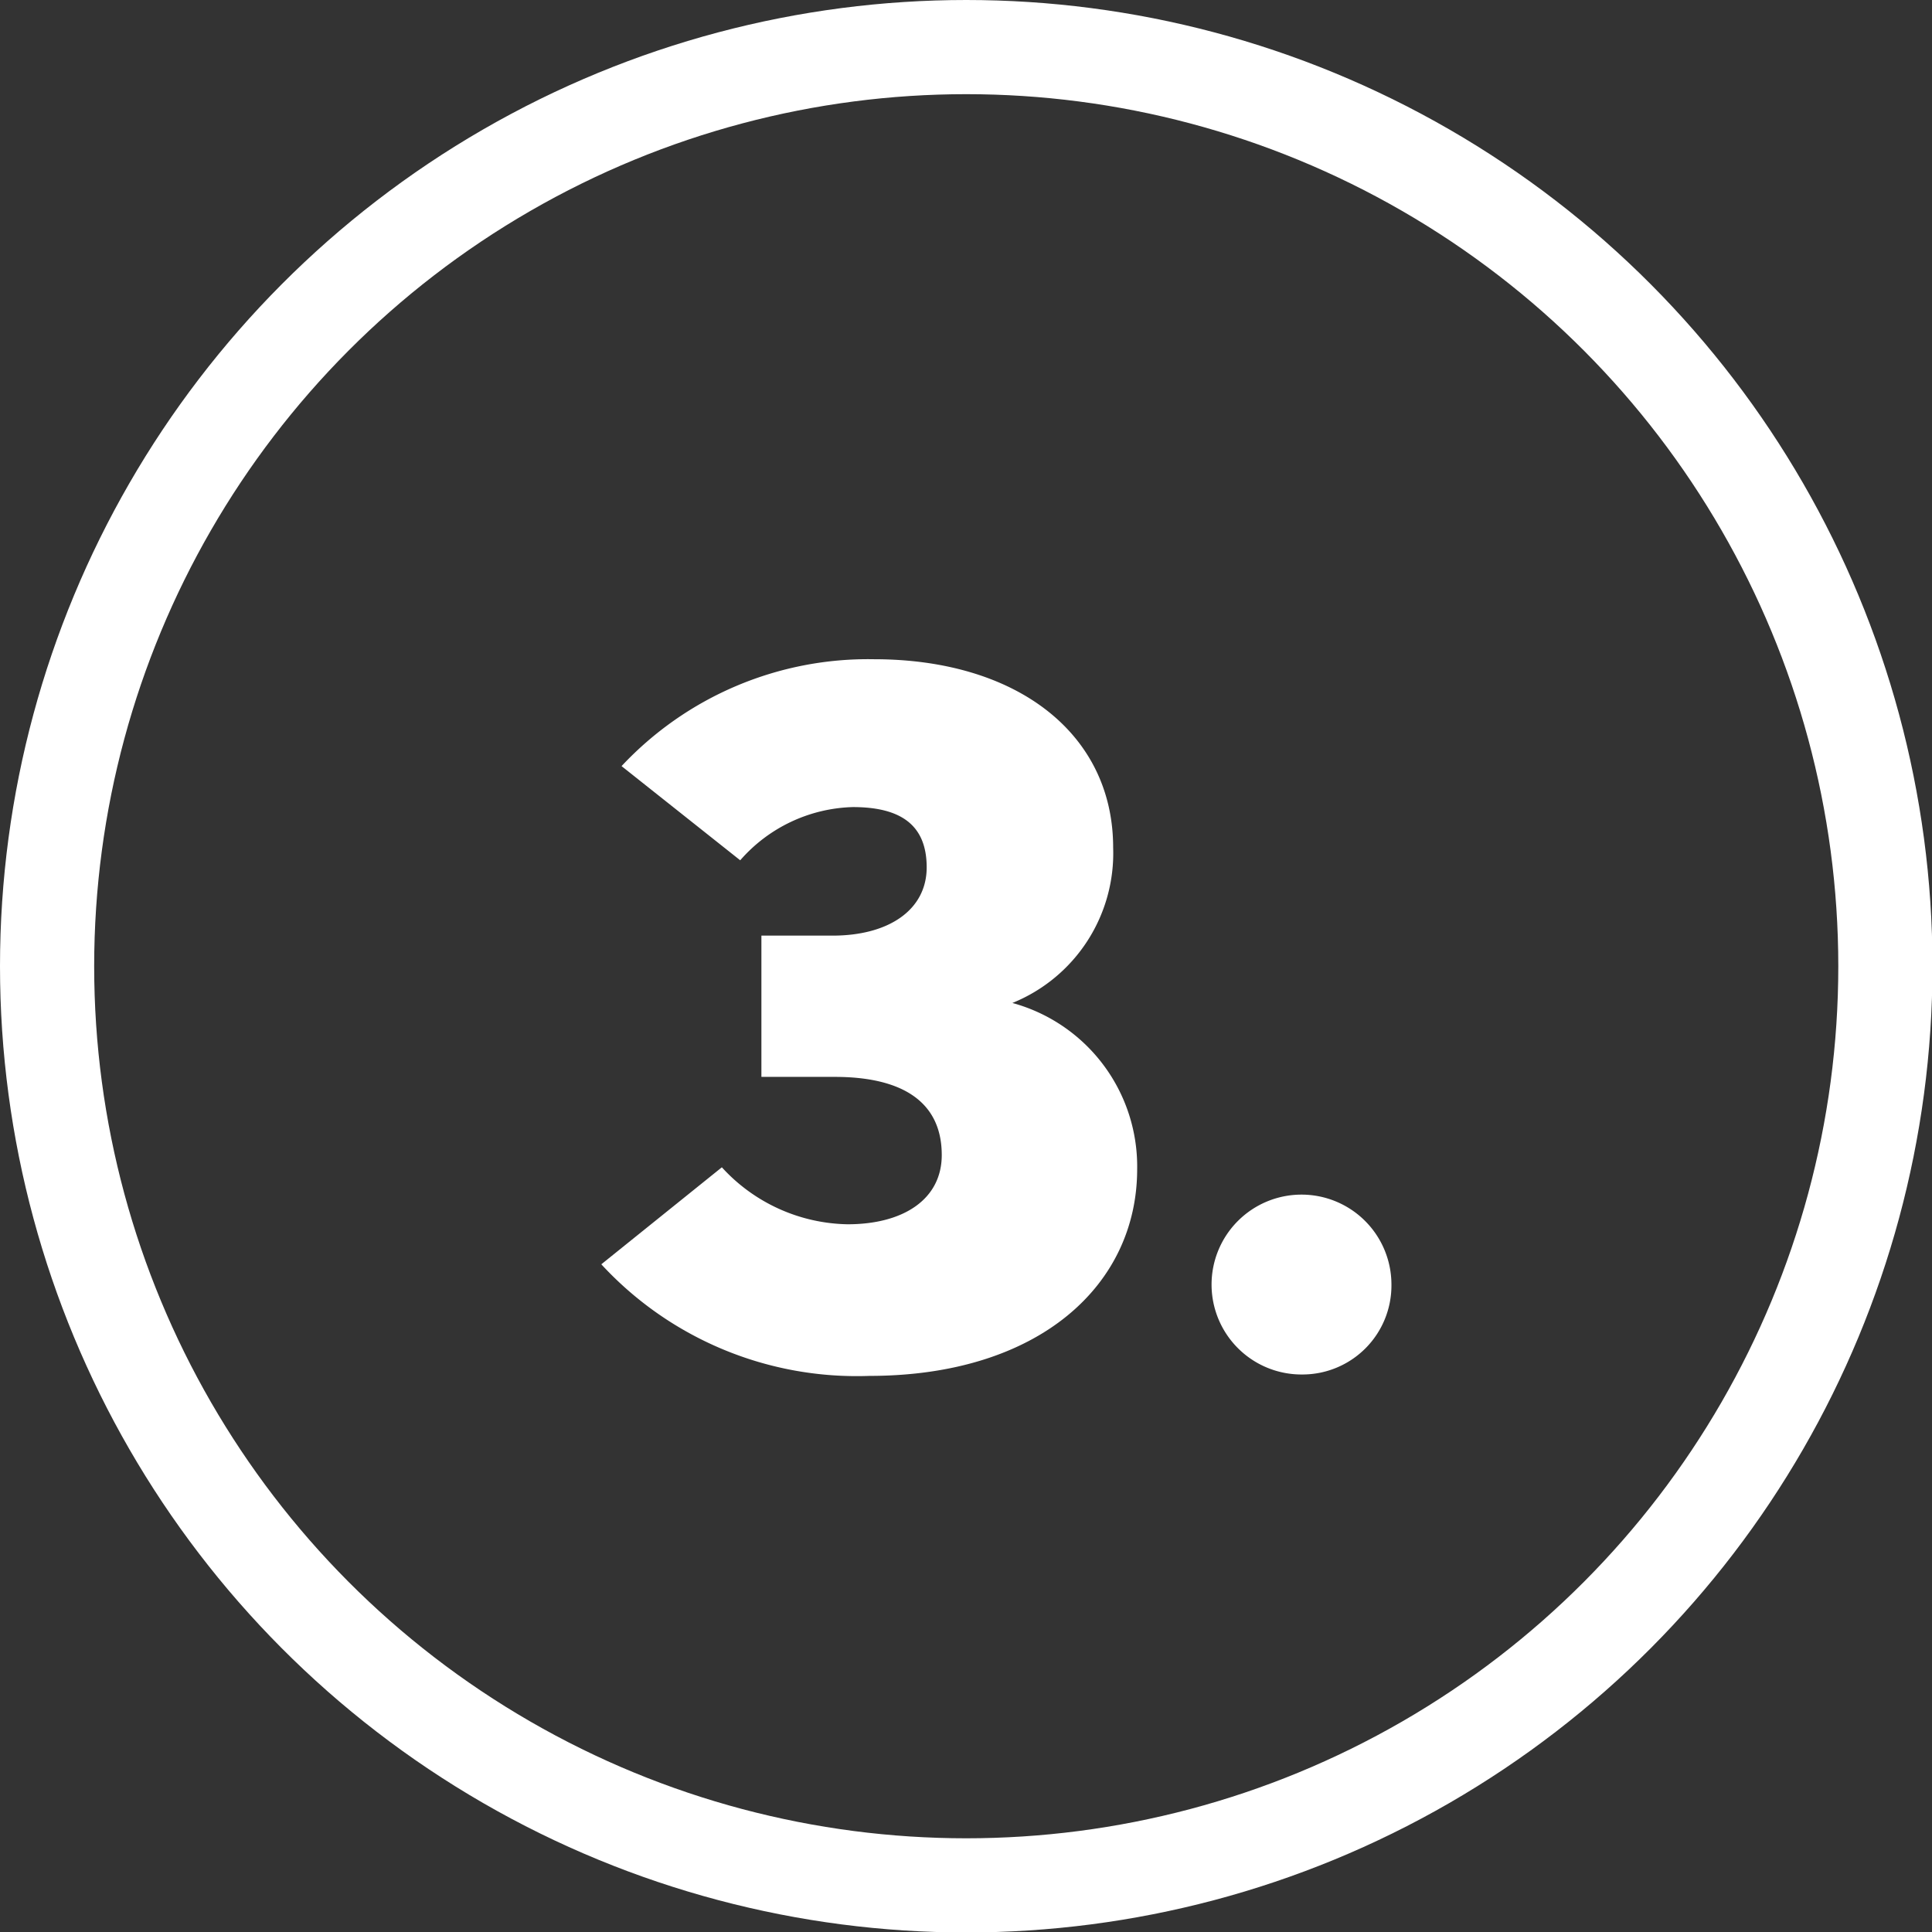 <svg xmlns="http://www.w3.org/2000/svg" viewBox="0 0 41.03 41.03"><rect x="0" y="0" width="41.03" height="41.03" fill="#333333" stroke="none"/><defs><style>.cls-1{fill:none;stroke:#fff;stroke-miterlimit:10;stroke-width:2px;}.cls-2{fill:#fff;}</style></defs><title>Ресурс 63incircle</title><g id="Слой_2" data-name="Слой 2"><g id="Шар_53" data-name="Шар 53"><circle class="cls-1" cx="20.52" cy="20.52" r="19.52"/><path class="cls-2" d="M23.64,18a3.43,3.43,0,0,1-2.14,3.3,3.6,3.6,0,0,1,2.65,3.53c0,2.46-2.08,4.39-5.69,4.39a7.38,7.38,0,0,1-5.69-2.37l2.56-2.06A3.7,3.7,0,0,0,18,26c1.2,0,2-.54,2-1.47,0-1.16-.88-1.66-2.27-1.66H16.17v-3h1.51c1.2,0,2-.55,2-1.45s-.55-1.28-1.57-1.28a3.29,3.29,0,0,0-2.39,1.13l-2.52-2A7.17,7.17,0,0,1,18.56,14C21.61,14,23.64,15.59,23.64,18Z"/><path class="cls-2" d="M27.66,29.19a1.91,1.91,0,1,1,1.89-1.91A1.89,1.89,0,0,1,27.66,29.19Z"/></g></g></svg>